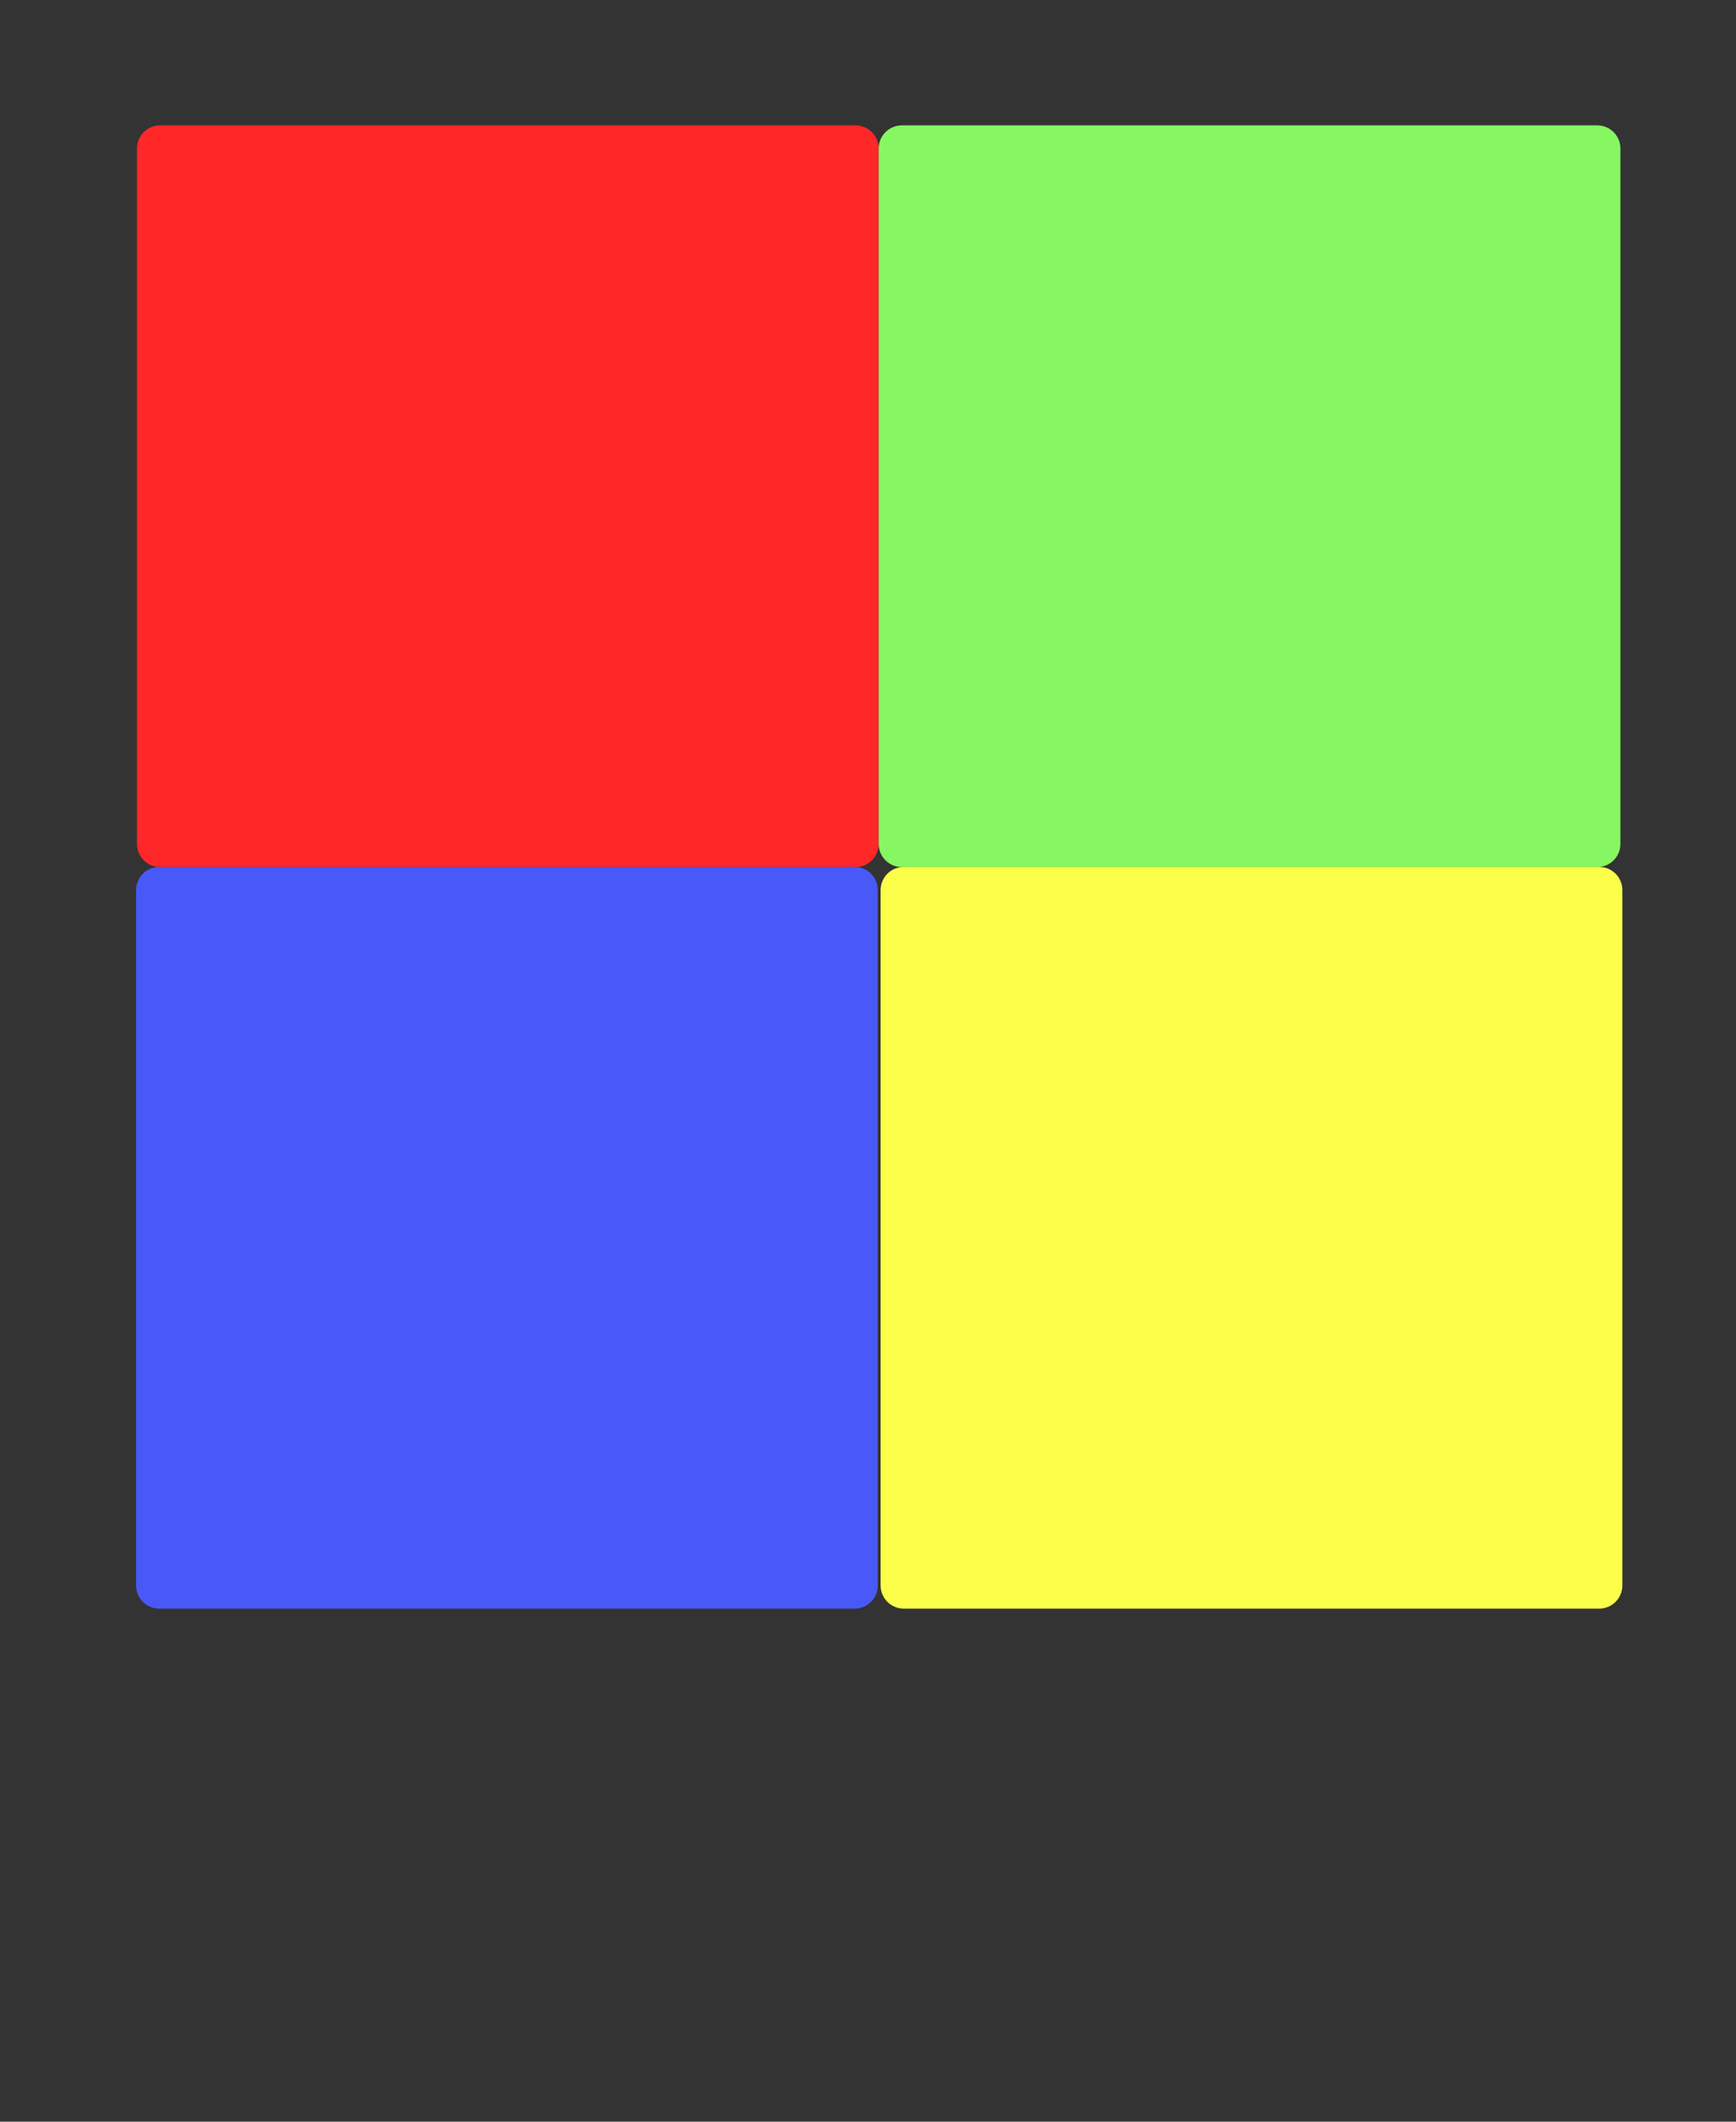 <svg xmlns="http://www.w3.org/2000/svg" width="900" height="1100" viewBox="0 0 900 1100"><rect x="0" y="0" width="900" height="1100" fill="#333333" stroke="none"/><path fill="#FF2727" d="M455.539 437.539c0 6.627-5.373 12-12 12H83c-6.627 0-12-5.373-12-12V77c0-6.627 5.373-12 12-12h360.539c6.627 0 12 5.373 12 12v360.539z"/><path fill="#86F761" d="M455.539 437.539c0 6.627 5.373 12 12 12h360.539c6.627 0 12-5.373 12-12V77c0-6.627-5.373-12-12-12H467.539c-6.627 0-12 5.373-12 12v360.539z"/><path fill="#4859F7" d="M455.092 461.461c0-6.627-5.373-12-12-12H82.553c-6.627 0-12 5.373-12 12V822c0 6.627 5.373 12 12 12h360.539c6.627 0 12-5.373 12-12V461.461z"/><path fill="#FBFF4A" d="M841.078 461.461c0-6.627-5.373-12-12-12H468.539c-6.627 0-12 5.373-12 12V822c0 6.627 5.373 12 12 12h360.539c6.627 0 12-5.373 12-12V461.461z"/></svg>